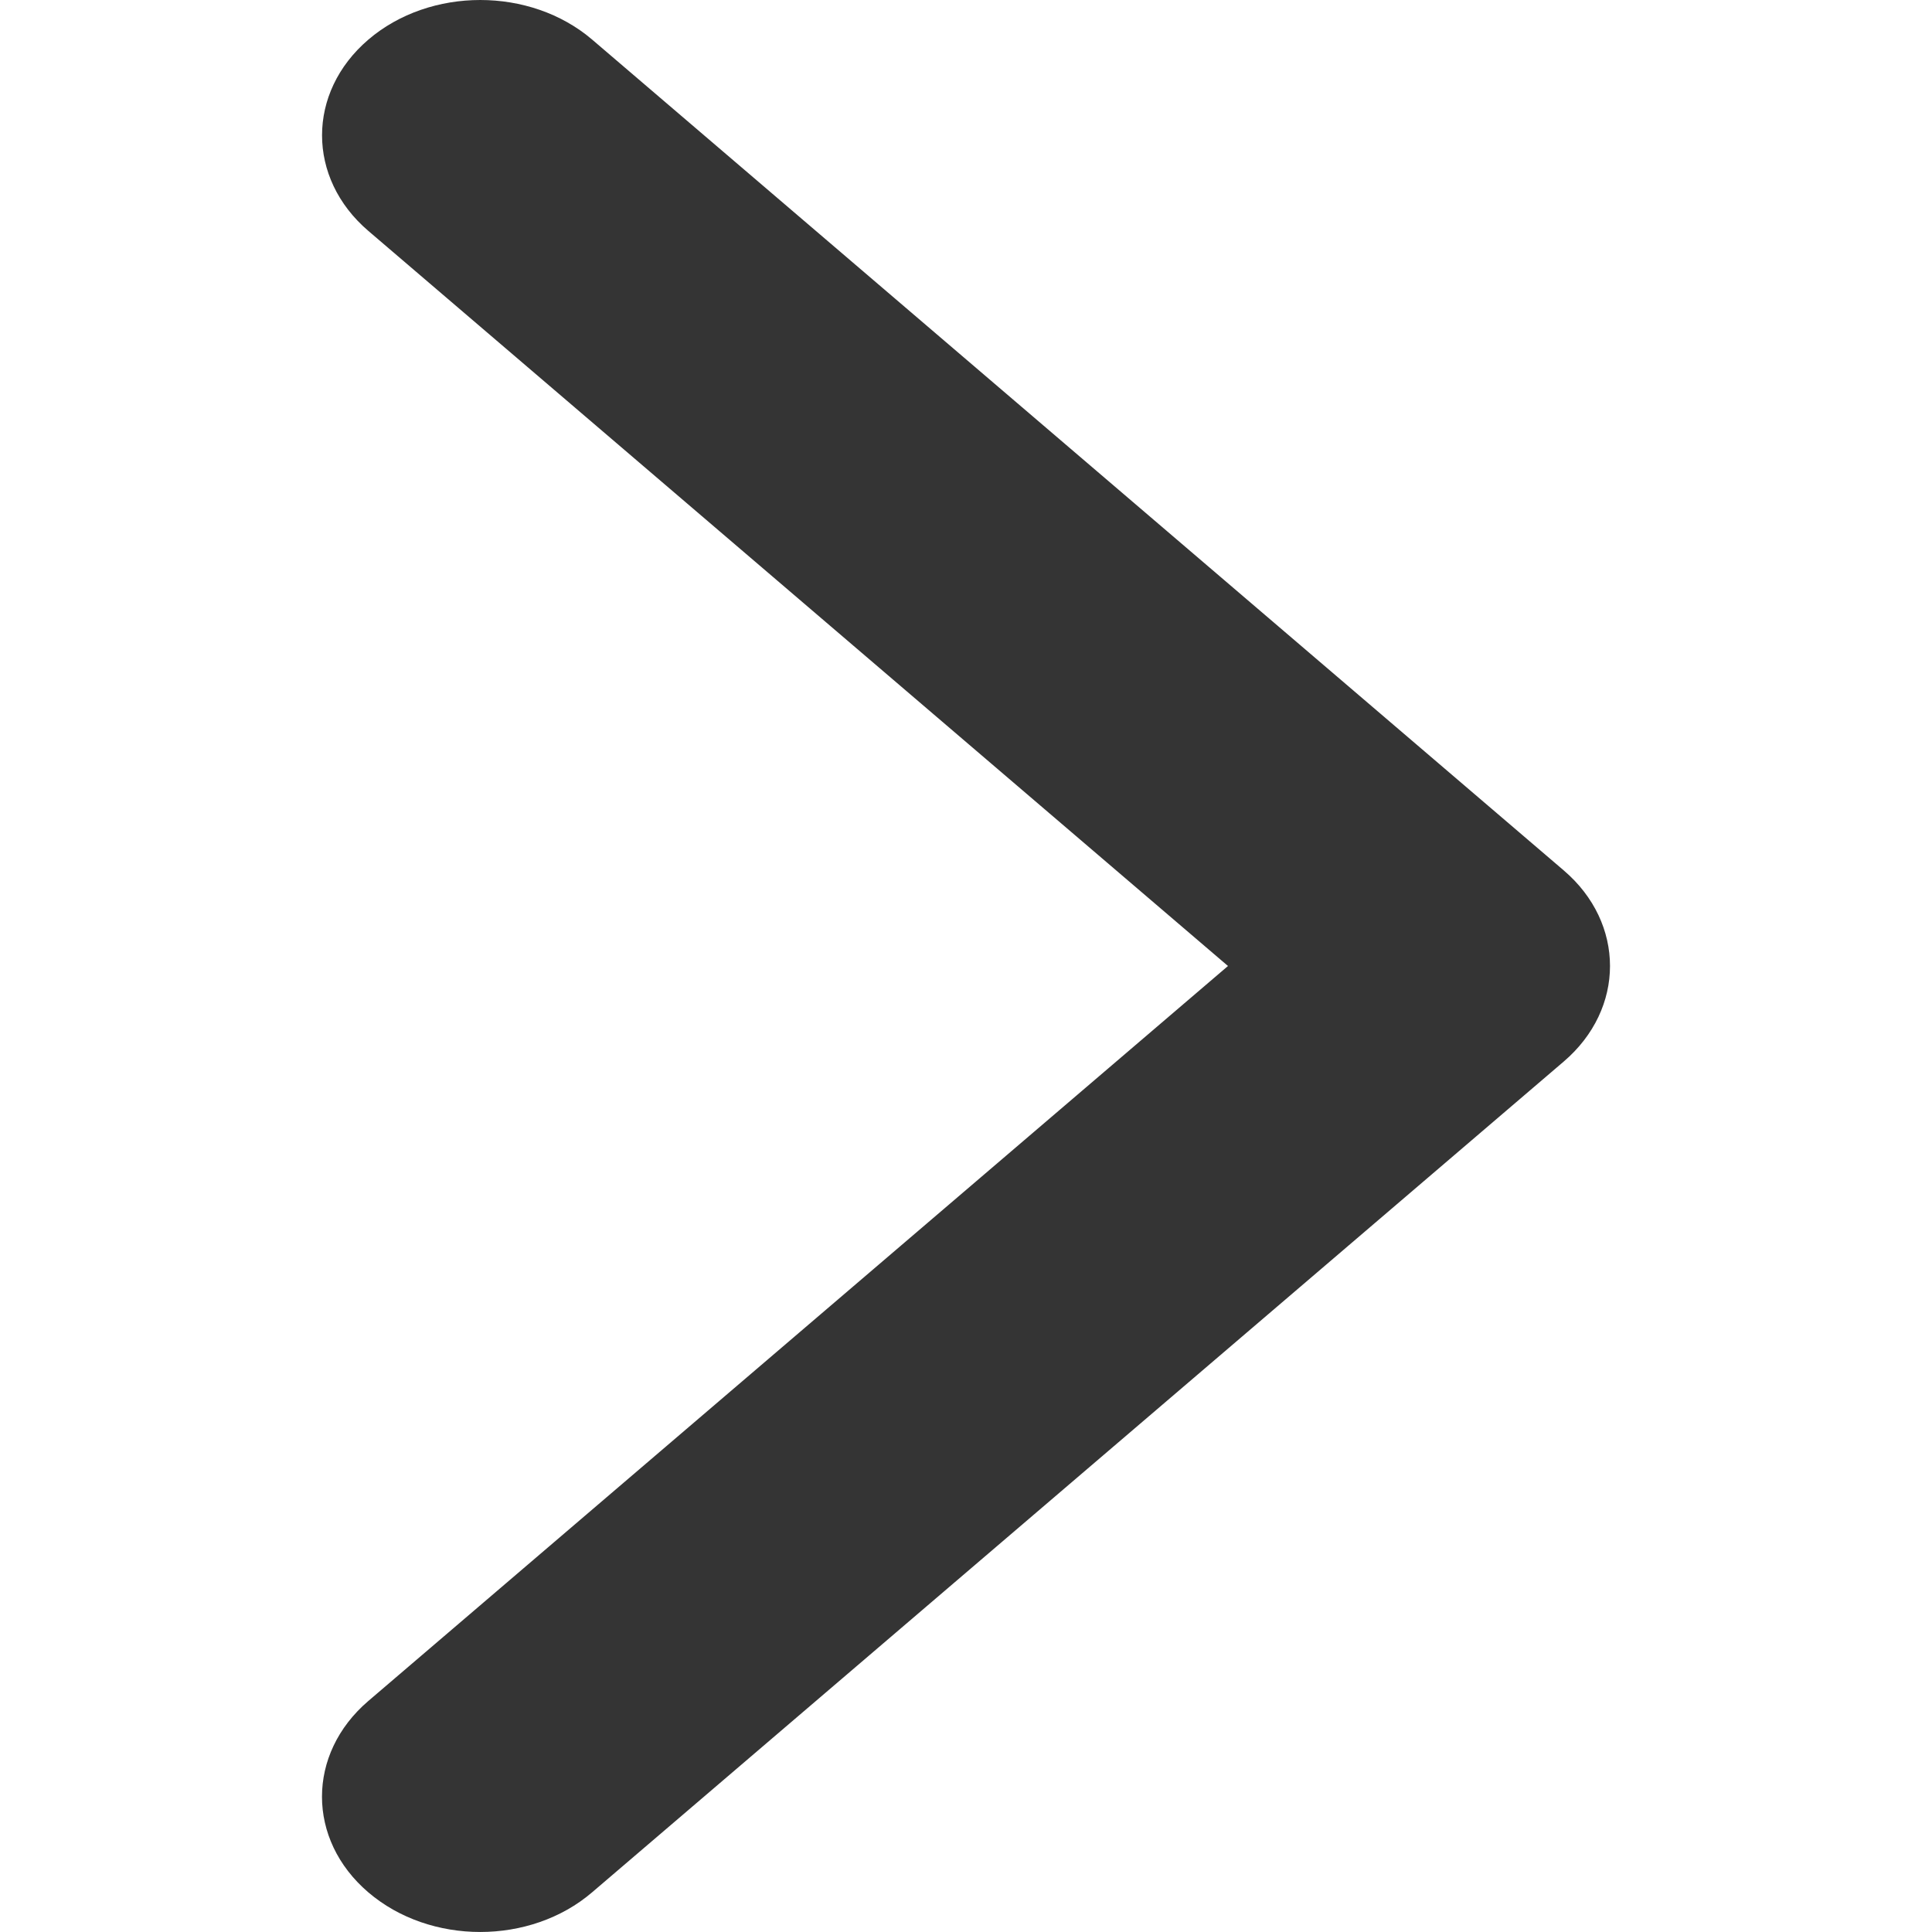 <svg width="30" height="30" viewBox="0 0 30 30" fill="none" xmlns="http://www.w3.org/2000/svg">
<g id="arrowRight">
<path id="Vector" d="M24.28 16.485L9.194 29.384C8.235 30.205 6.679 30.205 5.719 29.384C4.76 28.564 4.76 27.234 5.719 26.413L19.068 15L5.72 3.586C4.761 2.766 4.761 1.436 5.72 0.615C6.679 -0.205 8.235 -0.205 9.195 0.615L24.281 13.515C24.761 13.925 25 14.462 25 15C25 15.537 24.76 16.075 24.28 16.485Z" fill="#343434"/>
</g>
</svg>
